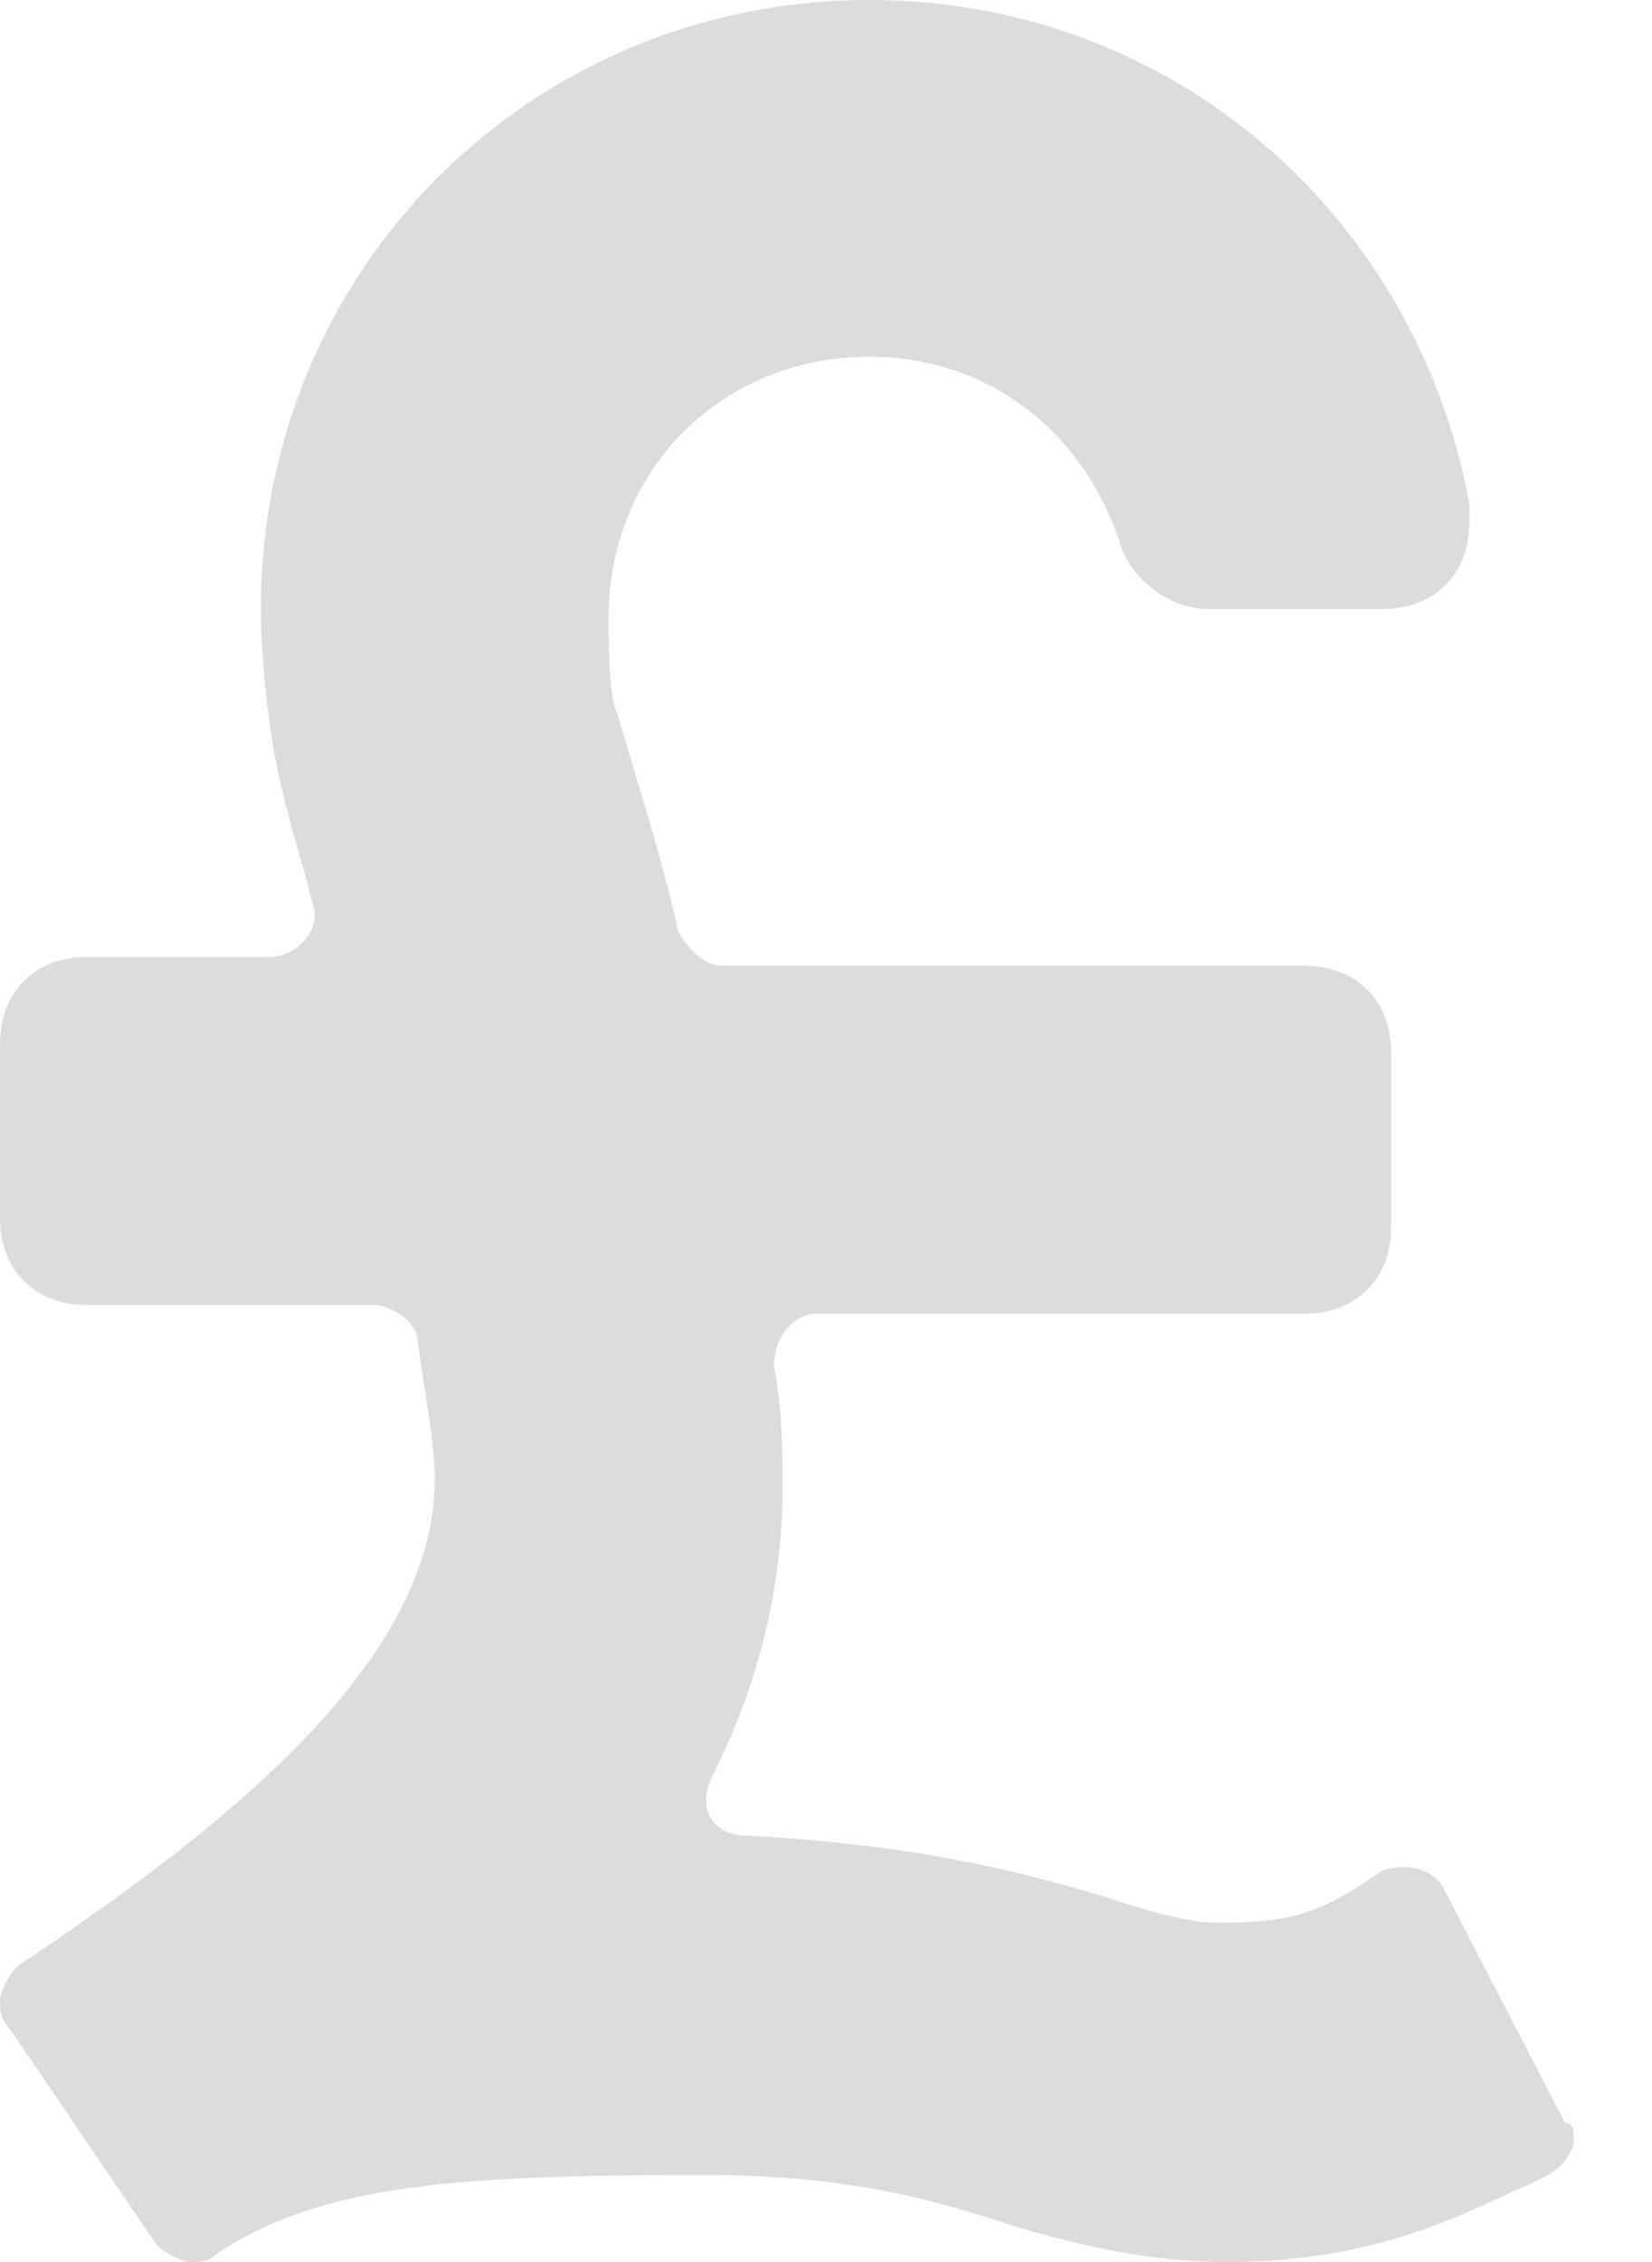 <?xml version="1.0" standalone="no"?>
<!DOCTYPE svg PUBLIC "-//W3C//DTD SVG 1.1//EN" "http://www.w3.org/Graphics/SVG/1.1/DTD/svg11.dtd">
<svg width="100%" height="100%" viewBox="0 0 19 26" version="1.1" xmlns="http://www.w3.org/2000/svg" xmlns:xlink="http://www.w3.org/1999/xlink" xml:space="preserve" style="fill-rule:evenodd;clip-rule:evenodd;stroke-linejoin:round;stroke-miterlimit:1.414;">
    <g transform="matrix(1,0,0,1,-3.95,-0)">
        <path d="M17.85,7L19.85,7C20.45,7 20.85,6.6 20.85,6C20.85,5.9 20.85,5.9 20.85,5.8C20.25,2.5 17.45,0 13.95,0C10.05,0 6.95,3.1 6.95,7C6.95,7.6 7.05,8.6 7.25,9.3C7.35,9.7 7.45,10 7.55,10.4C7.65,10.7 7.35,11 7.05,11L4.95,11C4.35,11 3.95,11.4 3.95,12L3.95,14C3.95,14.6 4.35,15 4.95,15L8.25,15C8.45,15 8.75,15.2 8.75,15.4C8.85,16.1 8.95,16.6 8.95,17C8.95,19.1 6.55,21 4.15,22.6C4.05,22.7 3.95,22.9 3.95,23C3.95,23.1 3.95,23.2 4.05,23.3L5.75,25.8C5.85,25.9 6.05,26 6.15,26C6.25,26 6.35,26 6.45,25.9C7.65,25.1 9.25,25 12.05,25C13.75,25 14.75,25.3 15.65,25.6C16.35,25.8 17.15,26 18.05,26C19.85,26 20.85,25.4 21.55,25.1L21.75,25C21.95,24.9 22.05,24.7 22.05,24.6C22.05,24.5 22.05,24.4 21.95,24.4L20.55,21.7C20.45,21.5 20.15,21.4 19.85,21.5L19.55,21.7C19.05,22 18.75,22.1 17.95,22.1C17.65,22.1 17.25,22 16.65,21.8C15.65,21.5 14.45,21.2 12.55,21.1C12.15,21.1 11.95,20.8 12.15,20.4C12.65,19.4 12.95,18.3 12.95,17.1C12.95,16.7 12.95,16.2 12.85,15.7C12.85,15.4 13.05,15.1 13.35,15.1L18.95,15.1C19.55,15.1 19.95,14.7 19.95,14.1L19.95,12.1C19.95,11.5 19.55,11.1 18.95,11.1L12.25,11.1C12.05,11.1 11.85,10.9 11.75,10.7C11.55,9.8 11.25,8.9 11.05,8.2C10.95,8 10.95,7.4 10.95,7.1C10.95,5.4 12.25,4.1 13.95,4.1C15.35,4.1 16.45,5 16.85,6.3C16.95,6.6 17.35,7 17.85,7L17.85,7Z" style="fill:rgb(220,220,220);fill-rule:nonzero;"/>
    </g>
</svg>
